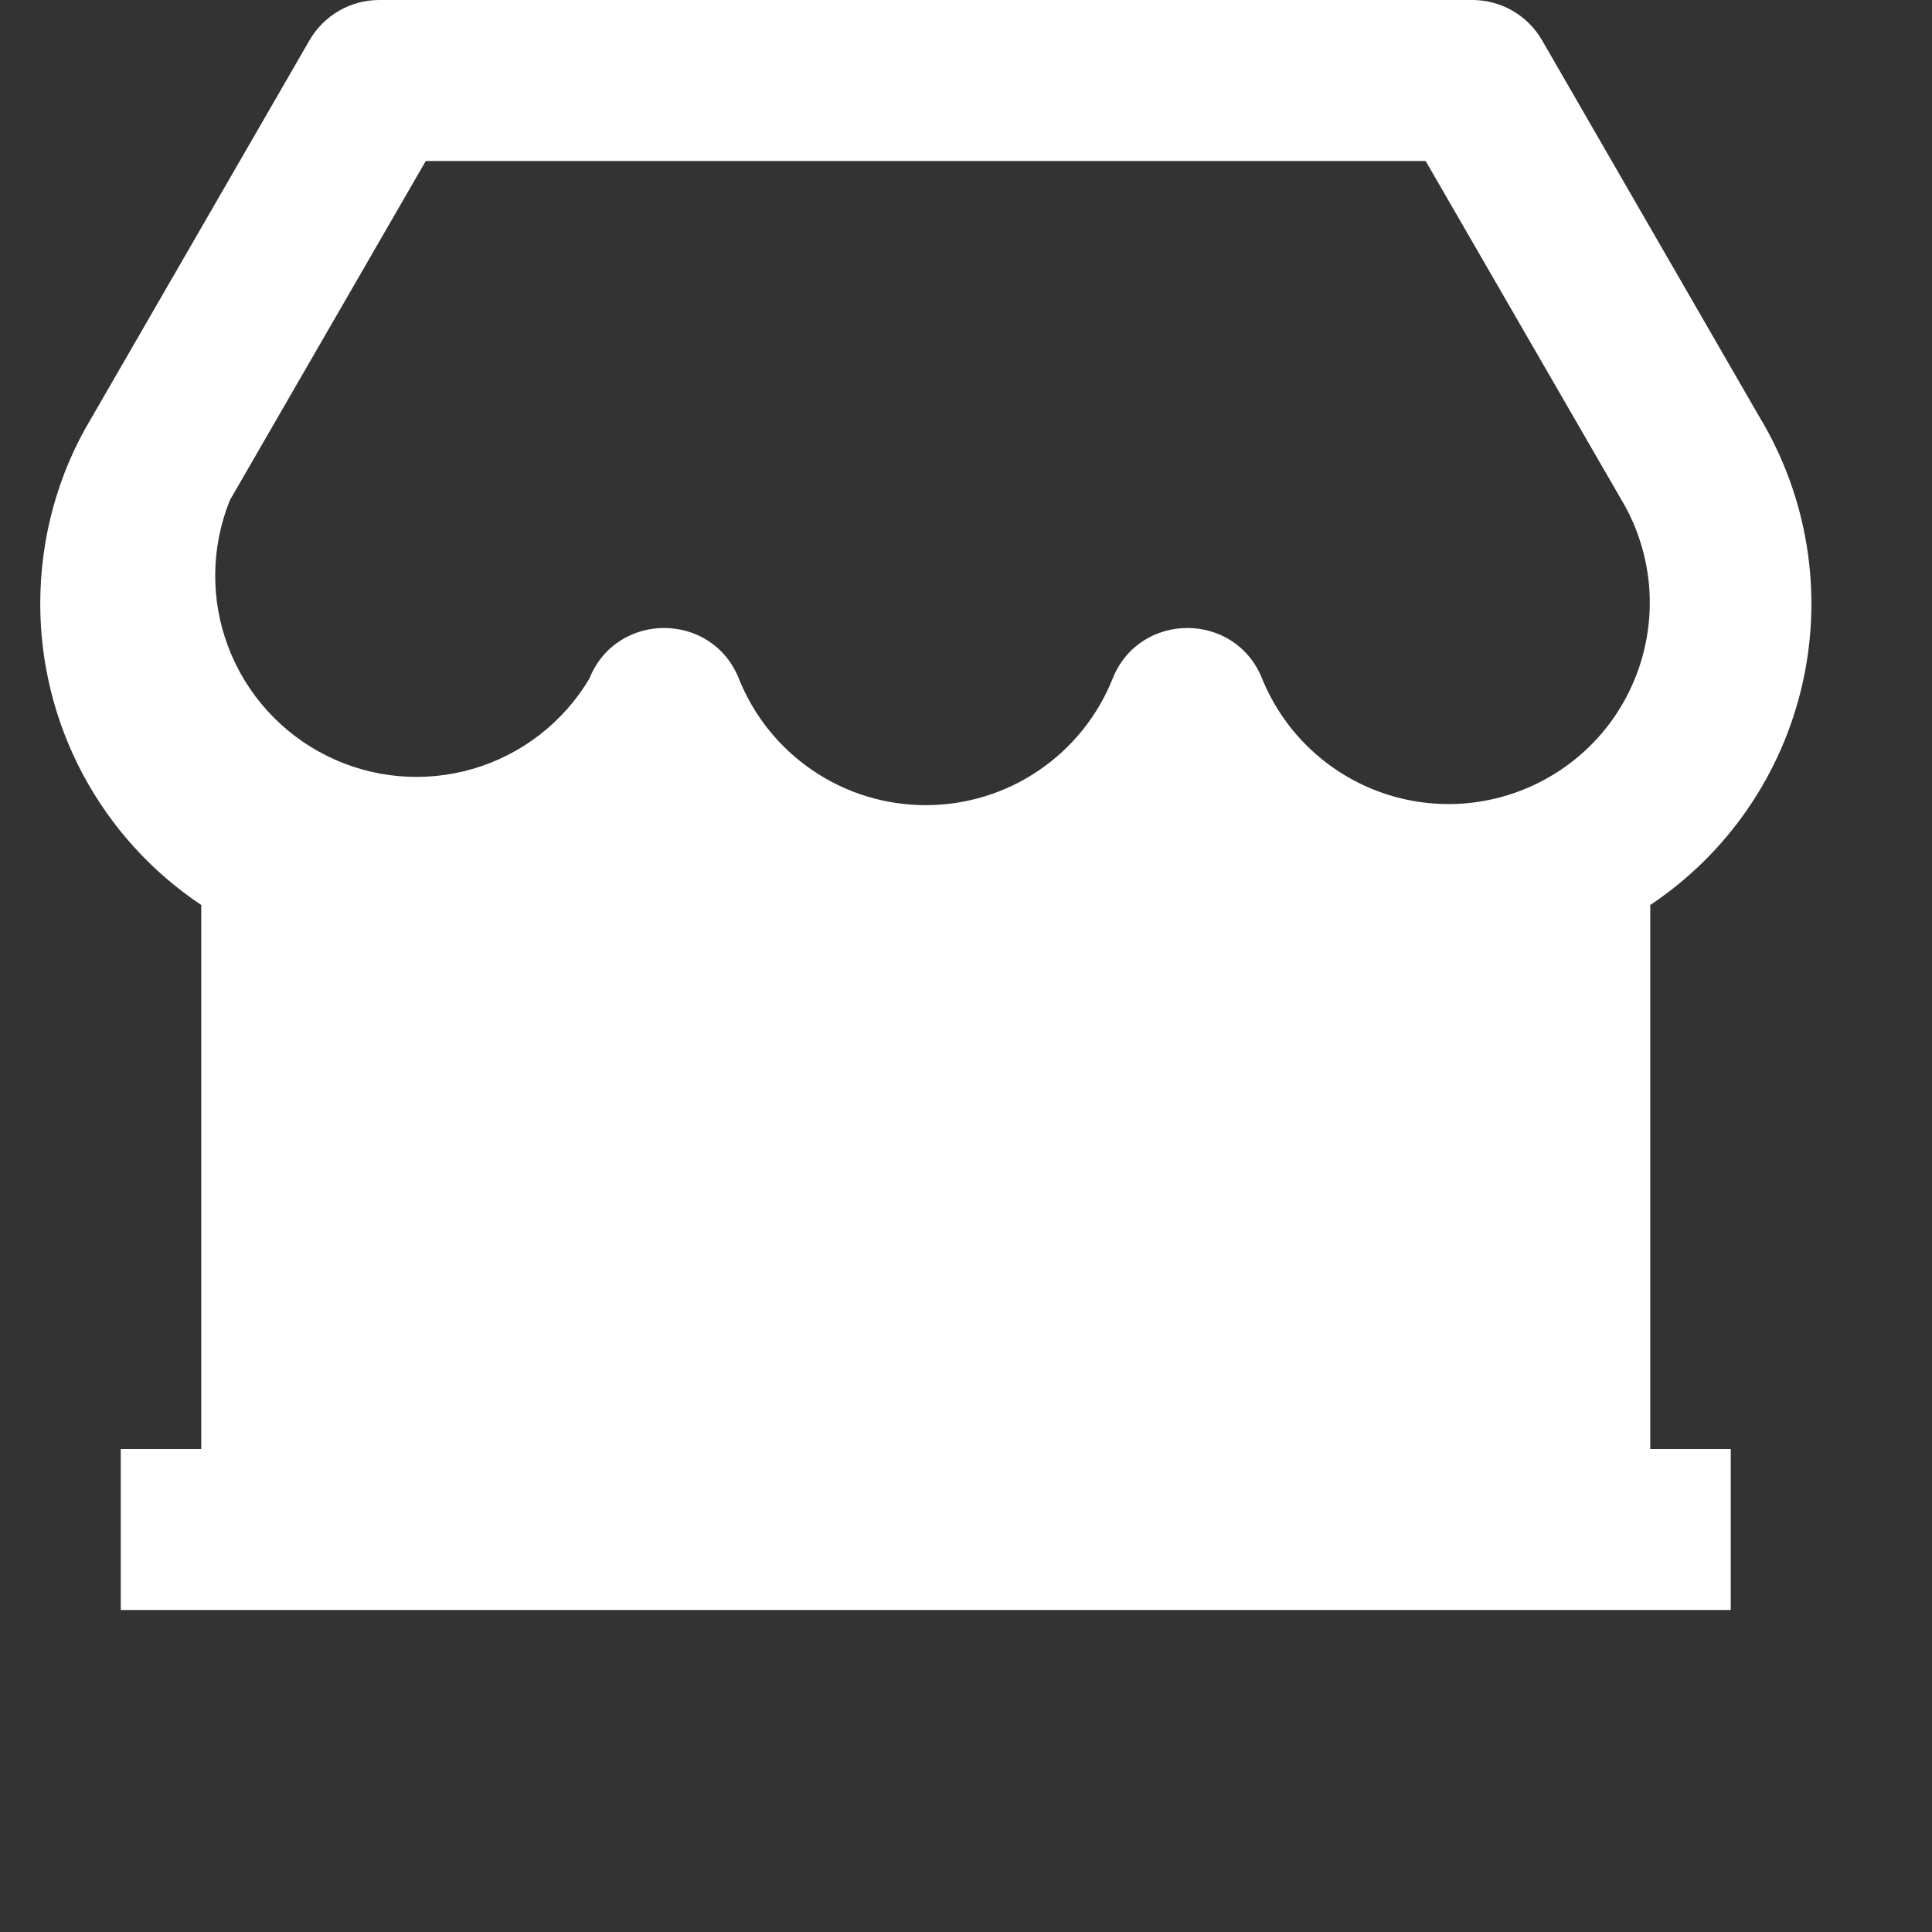 <svg width="24" height="24" viewBox="0 0 24 24" fill="none" xmlns="http://www.w3.org/2000/svg">
<rect x="0" y="0" width="24" height="24" fill="#333333" stroke="none"/>
<path d="M21.5 18V20H1.5V18H2.5V11.242C1.884 10.831 1.38 10.274 1.031 9.622C0.682 8.969 0.5 8.24 0.5 7.5C0.5 6.673 0.724 5.876 1.133 5.197L3.845 0.5C3.933 0.348 4.059 0.222 4.211 0.134C4.363 0.046 4.535 4.45922e-06 4.711 0H18.29C18.465 4.45922e-06 18.638 0.046 18.79 0.134C18.942 0.222 19.068 0.348 19.156 0.5L21.858 5.182C22.455 6.173 22.646 7.356 22.393 8.484C22.14 9.613 21.462 10.601 20.5 11.242V18H21.5ZM5.289 2L2.856 6.213C2.62 6.797 2.612 7.449 2.836 8.038C3.06 8.627 3.498 9.11 4.062 9.39C4.627 9.671 5.276 9.727 5.881 9.549C6.485 9.371 7 8.971 7.322 8.429C7.657 7.592 8.842 7.592 9.178 8.429C9.363 8.893 9.684 9.292 10.098 9.572C10.511 9.853 11 10.002 11.5 10.002C12 10.002 12.489 9.853 12.902 9.572C13.316 9.292 13.637 8.893 13.822 8.429C14.157 7.592 15.342 7.592 15.678 8.429C15.808 8.748 16.002 9.038 16.249 9.278C16.496 9.519 16.79 9.706 17.113 9.828C17.435 9.949 17.78 10.003 18.124 9.985C18.468 9.967 18.805 9.878 19.114 9.723C19.422 9.569 19.695 9.353 19.916 9.088C20.136 8.823 20.299 8.515 20.395 8.184C20.491 7.852 20.518 7.505 20.473 7.163C20.428 6.821 20.313 6.492 20.135 6.197L17.71 2H5.29H5.289Z" fill="white"/>
</svg>
